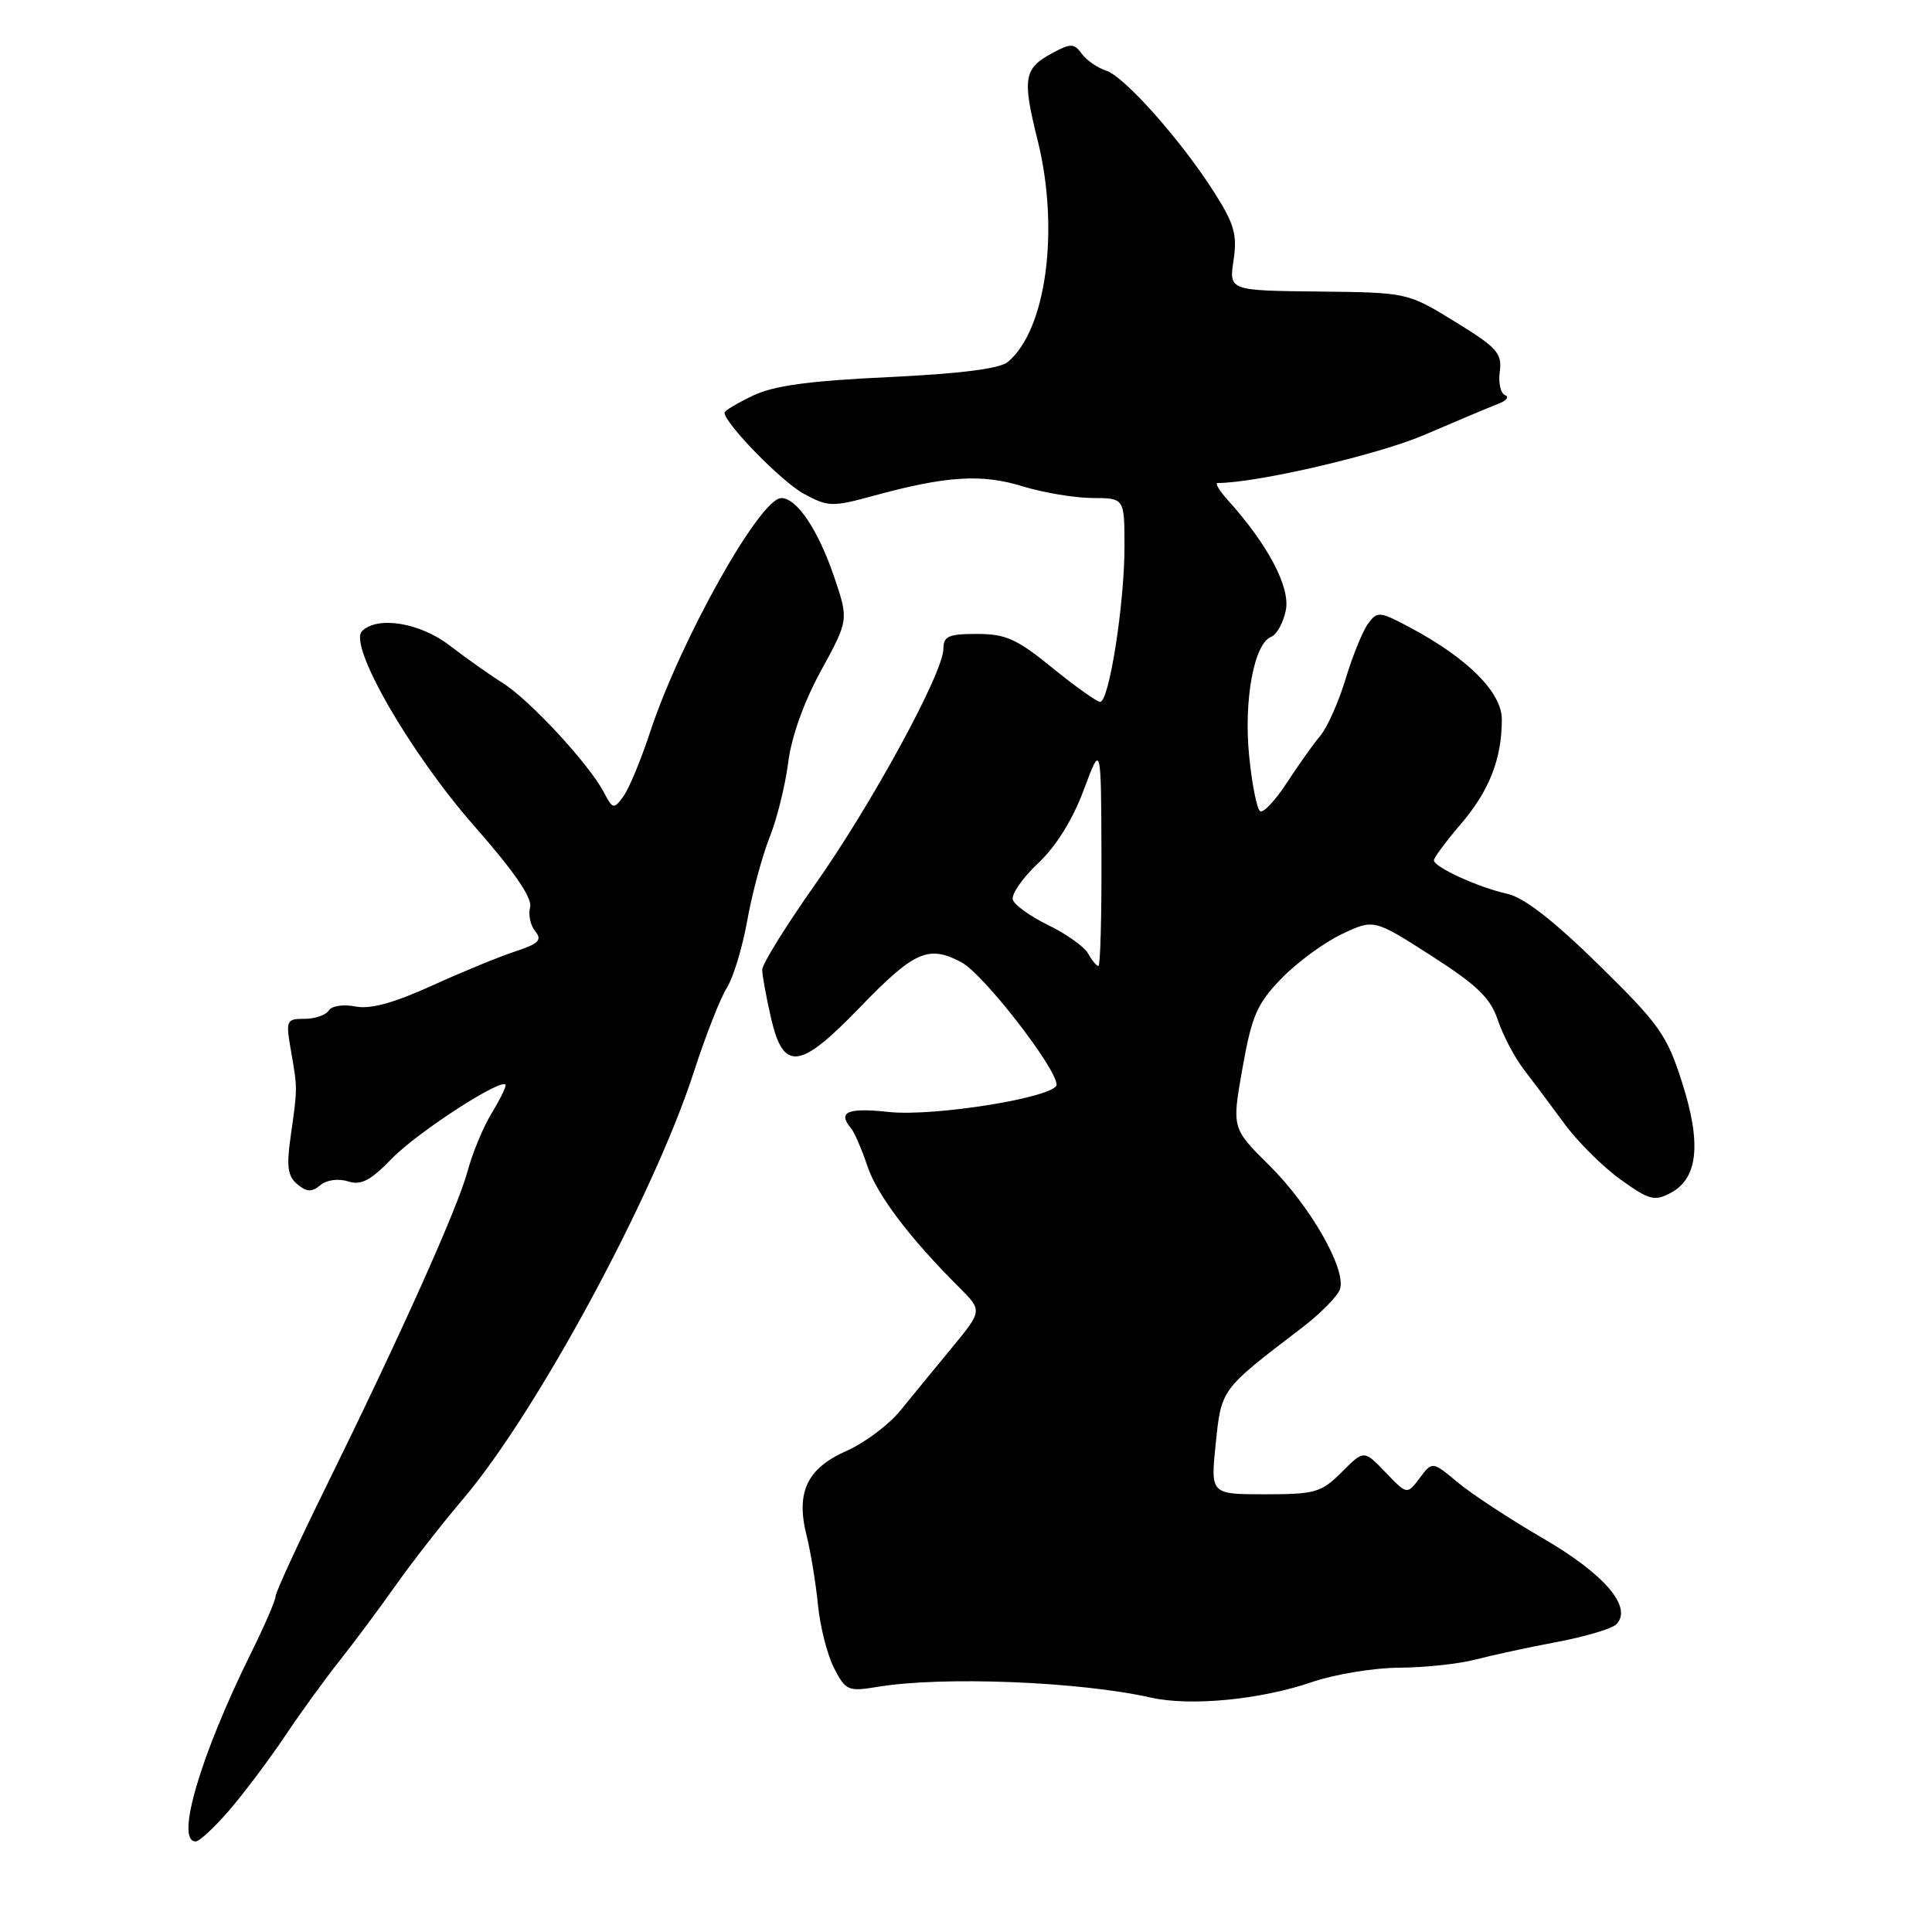 <?xml version="1.0" encoding="UTF-8" standalone="no"?>
<!DOCTYPE svg PUBLIC "-//W3C//DTD SVG 1.1//EN" "http://www.w3.org/Graphics/SVG/1.1/DTD/svg11.dtd" >
<svg xmlns="http://www.w3.org/2000/svg" xmlns:xlink="http://www.w3.org/1999/xlink" version="1.1" viewBox="0 0 256 256">
 <g >
 <path fill="currentColor"
d=" M 30.43 239.81 C 32.41 237.50 35.70 233.11 37.75 230.06 C 39.79 227.00 43.07 222.47 45.04 220.00 C 47.00 217.53 50.32 213.05 52.43 210.07 C 54.54 207.08 58.58 201.89 61.43 198.54 C 71.13 187.10 86.63 158.42 91.92 142.09 C 93.49 137.24 95.47 132.20 96.31 130.89 C 97.15 129.57 98.37 125.58 99.01 122.00 C 99.65 118.42 100.98 113.47 101.96 111.00 C 102.95 108.53 104.06 104.04 104.44 101.03 C 104.87 97.63 106.52 93.00 108.80 88.85 C 112.46 82.14 112.46 82.14 110.53 76.44 C 108.40 70.19 105.59 66.00 103.52 66.00 C 100.70 66.00 90.13 84.87 86.11 97.10 C 84.91 100.74 83.33 104.53 82.60 105.53 C 81.33 107.27 81.20 107.24 79.98 104.93 C 78.00 101.18 70.17 92.73 66.61 90.50 C 64.86 89.40 61.71 87.17 59.61 85.55 C 55.68 82.51 50.02 81.58 47.97 83.63 C 46.11 85.49 54.35 99.79 62.84 109.45 C 68.16 115.50 70.55 118.99 70.24 120.21 C 69.98 121.20 70.29 122.64 70.93 123.41 C 71.87 124.55 71.38 125.05 68.30 126.06 C 66.21 126.74 61.22 128.79 57.20 130.62 C 52.11 132.93 49.05 133.76 47.07 133.36 C 45.48 133.05 43.95 133.28 43.56 133.90 C 43.19 134.50 41.74 135.00 40.35 135.00 C 37.93 135.00 37.85 135.18 38.56 139.25 C 39.43 144.28 39.43 144.11 38.52 150.54 C 37.94 154.57 38.12 155.86 39.40 156.92 C 40.65 157.96 41.31 157.99 42.45 157.04 C 43.29 156.34 44.83 156.13 46.11 156.54 C 47.85 157.09 49.09 156.44 51.91 153.53 C 55.40 149.93 67.00 142.46 67.00 143.82 C 66.99 144.20 66.12 145.93 65.05 147.68 C 63.99 149.43 62.60 152.80 61.96 155.18 C 60.66 160.04 53.10 176.89 43.20 197.00 C 39.54 204.43 36.54 210.95 36.52 211.50 C 36.51 212.06 35.05 215.43 33.28 219.00 C 26.56 232.58 23.19 244.00 25.92 244.00 C 26.43 244.00 28.46 242.11 30.43 239.81 Z  M 173.85 222.88 C 176.86 221.85 182.06 220.99 185.41 220.98 C 188.76 220.96 193.30 220.48 195.50 219.90 C 197.70 219.33 202.56 218.27 206.31 217.57 C 210.06 216.86 213.59 215.81 214.16 215.24 C 216.39 213.01 212.64 208.59 204.49 203.86 C 200.10 201.31 194.99 197.96 193.15 196.42 C 189.79 193.62 189.79 193.62 188.12 195.85 C 186.44 198.07 186.44 198.07 183.59 195.09 C 180.73 192.11 180.73 192.11 177.79 195.06 C 175.07 197.77 174.28 198.00 167.62 198.00 C 160.40 198.00 160.40 198.00 161.09 191.29 C 161.84 184.02 161.74 184.16 172.43 176.00 C 174.96 174.07 177.26 171.74 177.56 170.81 C 178.40 168.17 173.62 159.80 168.18 154.41 C 163.22 149.50 163.22 149.50 164.64 141.51 C 165.87 134.59 166.56 133.01 169.78 129.67 C 171.83 127.55 175.42 124.91 177.77 123.79 C 182.04 121.76 182.04 121.76 189.64 126.63 C 195.73 130.54 197.48 132.22 198.47 135.16 C 199.15 137.18 200.68 140.10 201.88 141.66 C 203.08 143.22 205.51 146.47 207.28 148.88 C 209.05 151.29 212.41 154.63 214.74 156.30 C 218.55 159.03 219.23 159.21 221.40 158.05 C 225.01 156.12 225.47 151.49 222.86 143.35 C 220.87 137.13 219.85 135.70 211.83 127.83 C 205.84 121.96 201.94 118.93 199.75 118.44 C 195.92 117.60 190.00 114.90 190.00 113.99 C 190.00 113.65 191.60 111.49 193.57 109.19 C 197.34 104.78 199.00 100.55 199.00 95.33 C 199.00 91.75 194.51 87.24 186.88 83.17 C 182.79 80.99 182.50 80.96 181.27 82.65 C 180.55 83.63 179.22 86.92 178.30 89.96 C 177.38 93.01 175.87 96.40 174.94 97.50 C 174.01 98.60 172.02 101.41 170.51 103.73 C 168.99 106.06 167.41 107.75 166.98 107.49 C 166.55 107.22 165.89 103.93 165.52 100.17 C 164.78 92.79 166.17 85.26 168.44 84.38 C 169.17 84.10 170.05 82.51 170.38 80.85 C 170.99 77.82 168.02 72.18 162.68 66.25 C 161.56 65.01 160.96 64.00 161.34 64.00 C 166.54 64.00 182.65 60.25 188.77 57.61 C 193.02 55.78 197.40 53.94 198.50 53.52 C 199.60 53.11 200.02 52.58 199.43 52.36 C 198.84 52.13 198.52 50.72 198.73 49.23 C 199.05 46.81 198.37 46.05 192.80 42.63 C 186.50 38.76 186.50 38.76 174.68 38.63 C 162.85 38.50 162.85 38.50 163.45 34.49 C 163.96 31.12 163.55 29.68 160.95 25.58 C 156.56 18.65 149.00 10.14 146.57 9.36 C 145.44 9.00 143.99 8.00 143.35 7.13 C 142.33 5.73 141.89 5.72 139.48 7.01 C 135.65 9.06 135.43 10.33 137.49 18.58 C 140.43 30.41 138.64 43.74 133.53 47.97 C 132.46 48.86 127.19 49.52 117.72 49.97 C 107.17 50.47 102.53 51.10 99.75 52.43 C 97.69 53.42 96.00 54.43 96.00 54.67 C 96.00 56.08 103.61 63.87 106.51 65.43 C 109.73 67.17 110.28 67.19 115.72 65.70 C 125.37 63.06 130.07 62.76 135.50 64.44 C 138.25 65.28 142.41 65.98 144.75 65.99 C 149.00 66.00 149.00 66.00 149.00 72.48 C 149.00 80.02 146.96 93.00 145.78 93.00 C 145.34 93.00 142.49 90.97 139.45 88.50 C 134.74 84.66 133.26 84.00 129.46 84.00 C 125.67 84.00 125.00 84.30 125.00 85.99 C 125.00 89.15 115.49 106.59 107.93 117.31 C 104.12 122.71 101.00 127.74 101.00 128.49 C 101.00 129.24 101.53 132.13 102.17 134.92 C 103.81 142.00 105.96 141.75 113.87 133.55 C 121.16 126.00 123.04 125.17 127.43 127.53 C 130.33 129.09 140.00 141.55 140.00 143.72 C 140.00 145.36 123.81 148.00 117.75 147.34 C 112.25 146.75 110.94 147.33 112.80 149.55 C 113.23 150.07 114.19 152.30 114.93 154.50 C 116.22 158.34 120.51 164.02 127.09 170.58 C 130.18 173.67 130.18 173.67 126.13 178.58 C 123.90 181.29 120.82 185.04 119.30 186.91 C 117.77 188.79 114.58 191.18 112.21 192.23 C 106.92 194.57 105.43 197.72 106.88 203.48 C 107.43 205.69 108.11 209.84 108.39 212.70 C 108.67 215.55 109.63 219.31 110.52 221.04 C 112.07 224.03 112.37 224.16 116.33 223.51 C 124.87 222.09 143.06 222.81 152.50 224.94 C 157.75 226.12 167.04 225.22 173.85 222.88 Z  M 144.18 126.35 C 143.67 125.44 141.31 123.76 138.93 122.60 C 136.55 121.45 134.42 119.92 134.20 119.21 C 133.99 118.50 135.49 116.33 137.56 114.38 C 139.94 112.14 142.15 108.59 143.60 104.67 C 145.90 98.50 145.90 98.50 145.95 113.25 C 145.98 121.36 145.80 128.00 145.55 128.00 C 145.30 128.00 144.68 127.26 144.18 126.35 Z "/>
</g>
</svg>